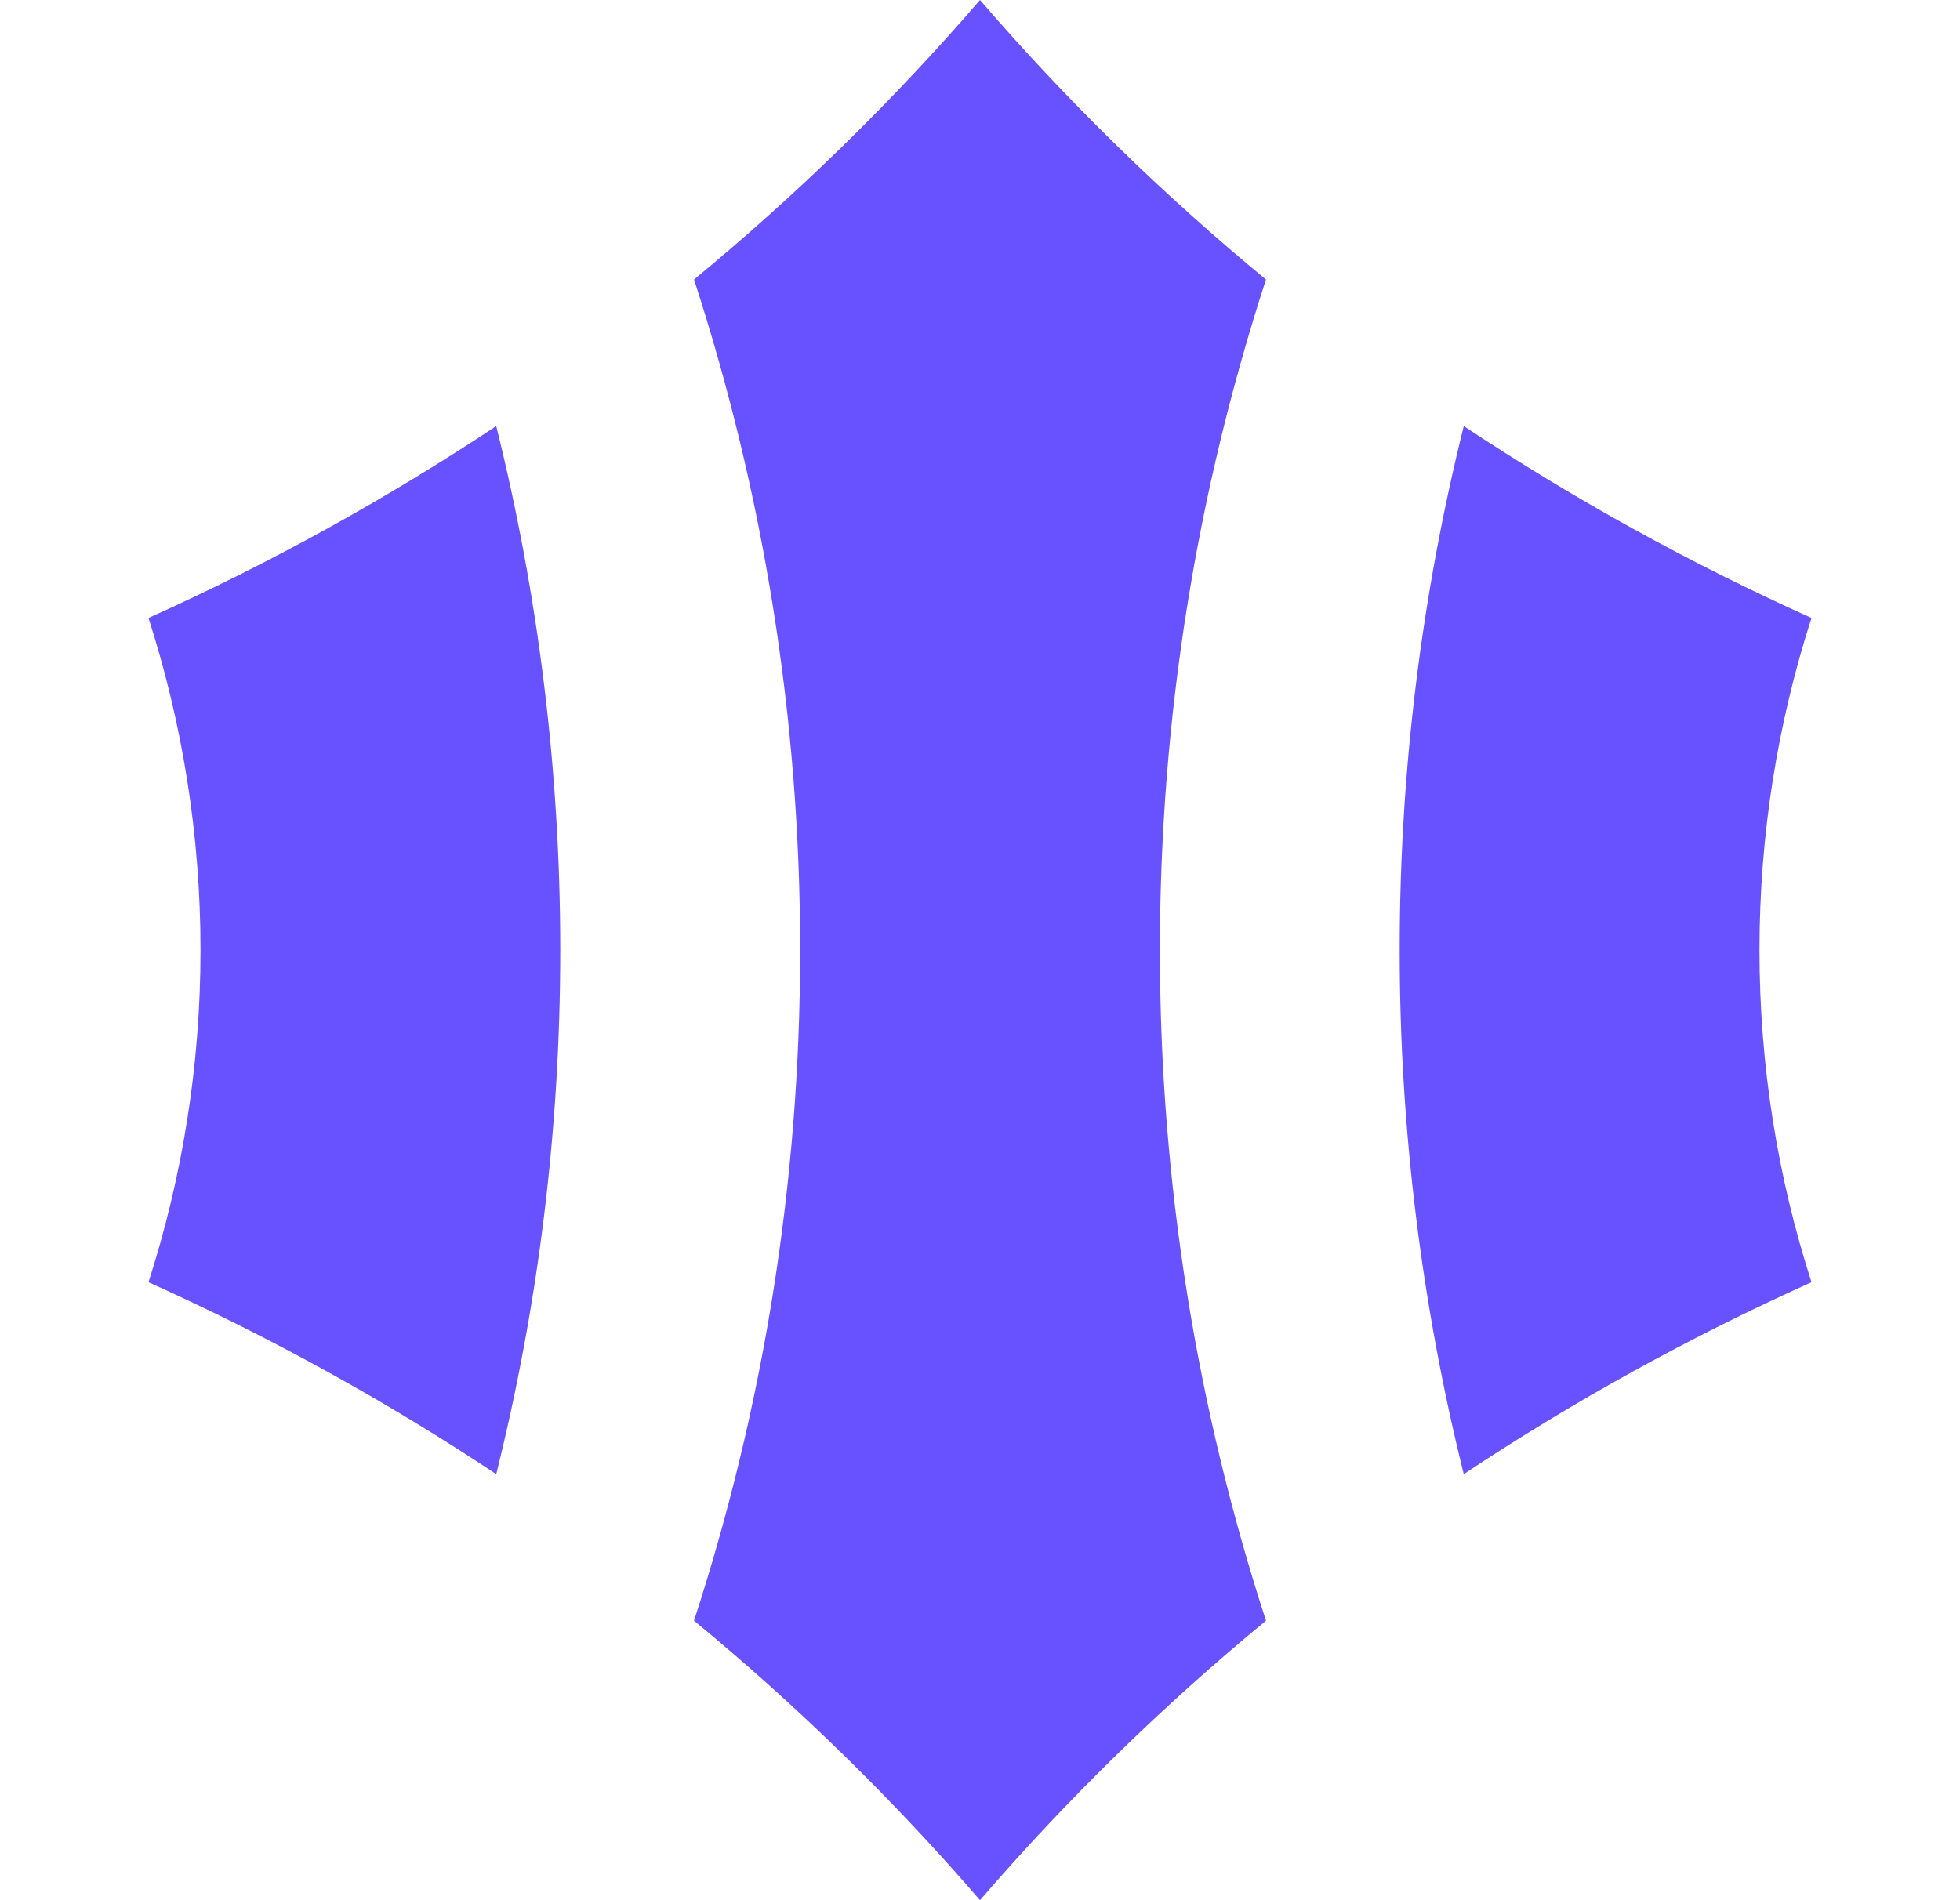 <svg width="33" height="32" viewBox="0 0 33 32" fill="none" xmlns="http://www.w3.org/2000/svg">
<path d="M16.5 0C17.961 1.696 19.573 3.271 21.315 4.707C20.154 8.277 19.529 12.069 19.529 16C19.529 19.931 20.154 23.723 21.315 27.293C19.573 28.729 17.961 30.304 16.5 32C15.039 30.304 13.428 28.729 11.685 27.293C12.847 23.723 13.472 19.931 13.472 16C13.472 12.069 12.847 8.277 11.685 4.707C13.428 3.271 15.039 1.696 16.5 0Z" fill="#6851FF"/>
<path d="M8.355 24.825C6.51 23.599 4.553 22.517 2.5 21.593C3.069 19.824 3.376 17.946 3.376 16C3.376 14.054 3.069 12.176 2.5 10.407C4.553 9.483 6.51 8.4 8.355 7.175C9.06 10.008 9.433 12.963 9.433 16C9.433 19.037 9.06 21.992 8.355 24.825Z" fill="#6851FF"/>
<path d="M23.566 16C23.566 19.037 23.94 21.992 24.645 24.825C26.489 23.599 28.447 22.517 30.5 21.593C29.93 19.824 29.624 17.946 29.624 16C29.624 14.054 29.93 12.176 30.5 10.407C28.447 9.483 26.489 8.4 24.645 7.175C23.94 10.008 23.566 12.963 23.566 16Z" fill="#6851FF"/>
</svg>
